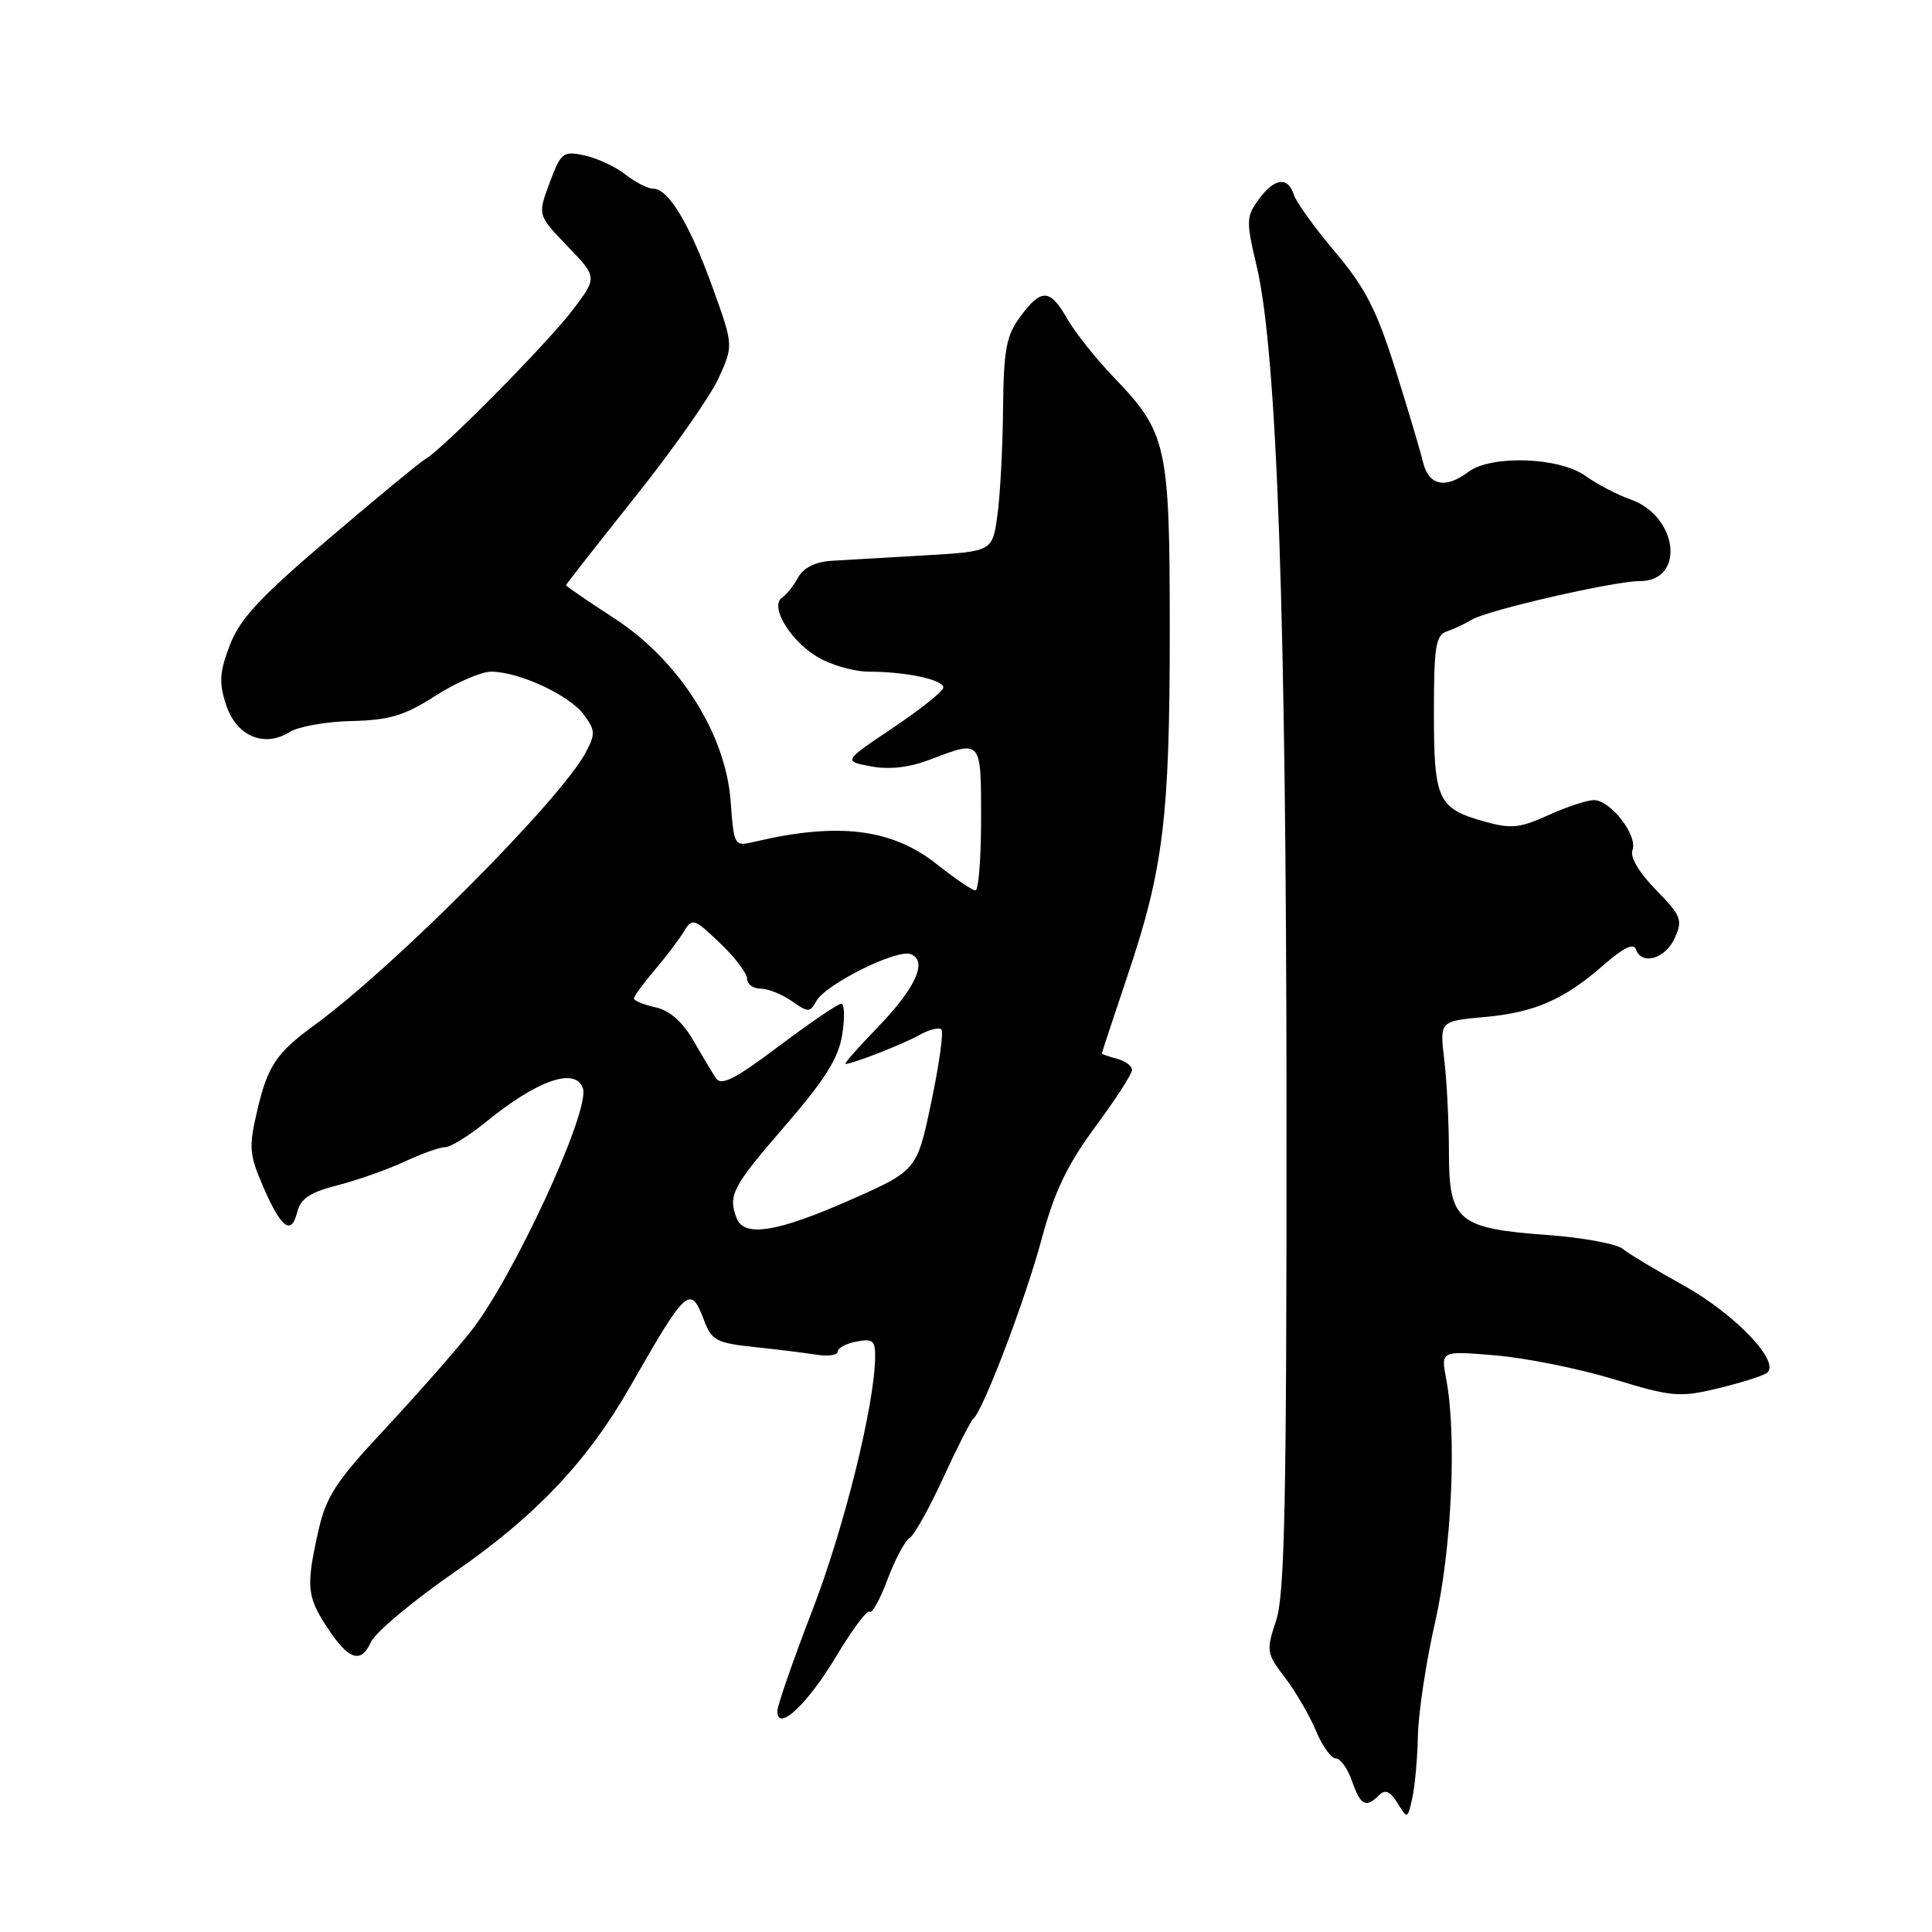 <?xml version="1.0" encoding="UTF-8" standalone="no"?>
<!DOCTYPE svg PUBLIC "-//W3C//DTD SVG 1.1//EN" "http://www.w3.org/Graphics/SVG/1.1/DTD/svg11.dtd" >
<svg xmlns="http://www.w3.org/2000/svg" xmlns:xlink="http://www.w3.org/1999/xlink" version="1.1" viewBox="0 0 256 256">
 <g >
 <path fill="currentColor"
d=" M 187.88 229.95 C 187.95 226.90 188.97 220.15 190.16 214.95 C 192.36 205.27 193.05 190.17 191.63 182.74 C 190.91 178.98 190.91 178.98 198.20 179.60 C 202.22 179.94 209.25 181.36 213.83 182.75 C 221.50 185.09 222.57 185.18 227.49 184.00 C 230.43 183.30 233.38 182.38 234.05 181.97 C 236.16 180.67 230.02 174.17 223.00 170.28 C 219.43 168.30 215.82 166.14 215.00 165.47 C 214.18 164.81 209.72 163.99 205.11 163.65 C 193.17 162.78 192.00 161.81 191.99 152.73 C 191.99 148.75 191.71 143.20 191.37 140.40 C 190.76 135.30 190.76 135.30 196.72 134.76 C 203.42 134.15 207.28 132.45 212.65 127.73 C 215.05 125.62 216.48 124.94 216.75 125.75 C 217.48 127.95 220.64 127.09 221.89 124.34 C 223.00 121.90 222.80 121.38 219.42 117.91 C 217.17 115.61 215.96 113.55 216.31 112.63 C 217.05 110.71 213.38 105.99 211.18 106.02 C 210.25 106.03 207.53 106.94 205.13 108.03 C 201.35 109.74 200.21 109.85 196.63 108.84 C 190.51 107.11 190.00 105.99 190.00 94.43 C 190.00 85.61 190.24 84.15 191.75 83.65 C 192.71 83.32 194.18 82.63 195.00 82.12 C 196.97 80.88 213.85 77.00 217.26 77.00 C 223.38 77.00 222.37 68.37 215.99 66.15 C 214.30 65.56 211.62 64.16 210.05 63.04 C 206.58 60.56 197.55 60.27 194.56 62.53 C 191.54 64.82 189.30 64.34 188.56 61.25 C 188.20 59.74 186.54 54.16 184.87 48.86 C 182.41 41.06 180.89 38.10 176.92 33.40 C 174.22 30.21 171.75 26.78 171.44 25.80 C 170.65 23.33 168.84 23.59 166.75 26.47 C 165.13 28.70 165.11 29.35 166.50 35.19 C 169.21 46.57 170.44 81.27 170.47 147.00 C 170.49 198.76 170.24 211.28 169.10 214.71 C 167.76 218.74 167.81 219.07 170.26 222.28 C 171.67 224.12 173.51 227.29 174.36 229.31 C 175.20 231.34 176.39 233.00 177.00 233.00 C 177.61 233.00 178.57 234.35 179.15 236.00 C 180.28 239.24 180.98 239.62 182.72 237.88 C 183.54 237.06 184.19 237.33 185.17 238.91 C 186.49 241.05 186.51 241.04 187.13 238.28 C 187.48 236.75 187.82 233.00 187.88 229.95 Z  M 110.79 219.49 C 112.92 215.93 114.92 213.26 115.23 213.56 C 115.54 213.87 116.60 211.96 117.59 209.31 C 118.58 206.66 119.90 204.18 120.53 203.79 C 121.15 203.41 123.16 199.81 125.00 195.79 C 126.84 191.78 128.62 188.28 128.96 188.00 C 130.25 186.97 135.87 172.20 138.01 164.23 C 139.70 157.92 141.39 154.39 145.11 149.34 C 147.80 145.70 150.00 142.30 150.00 141.77 C 150.00 141.24 149.10 140.58 148.00 140.29 C 146.90 140.00 146.00 139.68 146.00 139.58 C 146.00 139.48 147.54 134.83 149.41 129.26 C 154.16 115.16 155.00 108.29 155.00 83.53 C 155.00 58.96 154.64 57.35 147.59 50.00 C 145.21 47.52 142.44 44.04 141.42 42.25 C 139.13 38.23 137.98 38.18 135.19 41.96 C 133.33 44.48 132.99 46.31 132.91 54.21 C 132.86 59.32 132.53 65.65 132.16 68.28 C 131.50 73.07 131.50 73.07 122.50 73.59 C 117.55 73.87 112.00 74.20 110.17 74.31 C 108.03 74.45 106.46 75.23 105.76 76.51 C 105.16 77.61 104.21 78.81 103.64 79.18 C 101.96 80.29 104.60 84.78 108.23 87.00 C 110.03 88.10 113.13 88.99 115.13 89.00 C 120.03 89.00 125.00 90.06 125.00 91.10 C 125.00 91.57 122.01 93.96 118.37 96.41 C 111.73 100.86 111.73 100.86 115.41 101.55 C 117.87 102.01 120.49 101.70 123.33 100.62 C 130.07 98.04 130.00 97.96 130.00 108.50 C 130.00 113.72 129.66 118.00 129.25 117.99 C 128.84 117.98 126.55 116.43 124.17 114.54 C 118.19 109.78 111.04 108.91 99.88 111.56 C 97.30 112.17 97.25 112.07 96.82 106.23 C 96.17 97.25 90.02 87.55 81.43 81.95 C 77.89 79.65 75.00 77.67 75.00 77.55 C 75.00 77.43 79.10 72.19 84.11 65.91 C 89.11 59.64 94.11 52.54 95.20 50.14 C 97.19 45.78 97.19 45.78 94.44 38.14 C 91.42 29.75 88.57 25.00 86.57 25.00 C 85.85 25.00 84.20 24.16 82.88 23.13 C 81.57 22.10 79.14 20.96 77.47 20.60 C 74.61 19.98 74.34 20.19 72.83 24.22 C 71.23 28.50 71.23 28.50 75.20 32.63 C 79.17 36.75 79.17 36.75 75.84 41.13 C 72.46 45.56 58.65 59.53 56.39 60.81 C 55.72 61.19 49.98 65.91 43.65 71.31 C 34.48 79.11 31.78 82.00 30.46 85.47 C 29.08 89.09 28.99 90.45 29.97 93.42 C 31.34 97.56 35.00 99.11 38.40 96.99 C 39.55 96.27 43.24 95.61 46.60 95.54 C 51.62 95.42 53.59 94.83 57.69 92.20 C 60.43 90.44 63.76 89.00 65.08 89.00 C 68.73 89.00 75.38 92.07 77.33 94.66 C 78.89 96.74 78.92 97.24 77.60 99.73 C 74.27 105.98 52.20 128.16 41.71 135.80 C 36.64 139.50 35.50 141.18 34.12 147.00 C 32.95 152.00 33.01 152.92 34.83 157.14 C 37.25 162.75 38.59 163.77 39.38 160.63 C 39.83 158.82 41.08 157.98 44.74 157.05 C 47.36 156.38 51.35 154.97 53.61 153.92 C 55.87 152.86 58.30 152.00 59.01 152.00 C 59.71 152.00 62.14 150.49 64.40 148.66 C 71.21 143.10 76.28 141.35 77.24 144.22 C 78.23 147.18 67.93 169.48 62.32 176.50 C 60.13 179.25 54.97 185.10 50.86 189.50 C 44.52 196.29 43.21 198.31 42.19 202.83 C 40.55 210.15 40.67 211.51 43.25 215.49 C 46.15 219.95 47.80 220.54 49.14 217.60 C 49.73 216.30 54.78 212.08 60.36 208.22 C 70.96 200.89 77.87 193.59 83.44 183.83 C 90.99 170.62 91.48 170.17 93.29 174.95 C 94.29 177.61 94.95 177.96 99.95 178.49 C 103.00 178.81 106.74 179.27 108.25 179.51 C 109.76 179.75 111.00 179.56 111.00 179.09 C 111.00 178.62 112.12 178.02 113.50 177.76 C 115.66 177.34 115.99 177.63 115.96 179.89 C 115.85 186.37 111.83 202.53 107.61 213.46 C 105.08 220.03 103.00 226.01 103.00 226.74 C 103.00 229.57 106.96 225.88 110.79 219.49 Z  M 97.61 161.42 C 96.44 158.39 97.04 157.25 103.97 149.24 C 109.32 143.06 111.10 140.23 111.60 137.09 C 111.96 134.84 111.90 133.00 111.47 133.00 C 111.03 133.00 107.32 135.53 103.22 138.61 C 97.39 143.00 95.56 143.93 94.86 142.86 C 94.36 142.11 93.00 139.83 91.82 137.79 C 90.41 135.36 88.71 133.88 86.84 133.47 C 85.28 133.12 84.00 132.60 84.00 132.30 C 84.00 132.01 85.24 130.31 86.75 128.54 C 88.26 126.76 90.01 124.45 90.64 123.40 C 91.72 121.60 91.98 121.69 95.39 124.95 C 97.38 126.84 99.00 128.98 99.00 129.70 C 99.00 130.41 99.80 131.00 100.78 131.00 C 101.76 131.00 103.61 131.74 104.91 132.65 C 107.09 134.18 107.32 134.18 108.18 132.63 C 109.44 130.40 118.84 125.72 120.67 126.43 C 122.99 127.32 121.33 130.94 116.18 136.25 C 113.65 138.86 111.78 140.99 112.04 140.98 C 113.04 140.95 119.63 138.37 121.84 137.14 C 123.12 136.42 124.43 136.09 124.74 136.41 C 125.05 136.72 124.45 141.05 123.40 146.04 C 121.50 155.10 121.50 155.10 112.55 159.05 C 102.97 163.28 98.59 163.97 97.61 161.42 Z "/>
</g>
</svg>